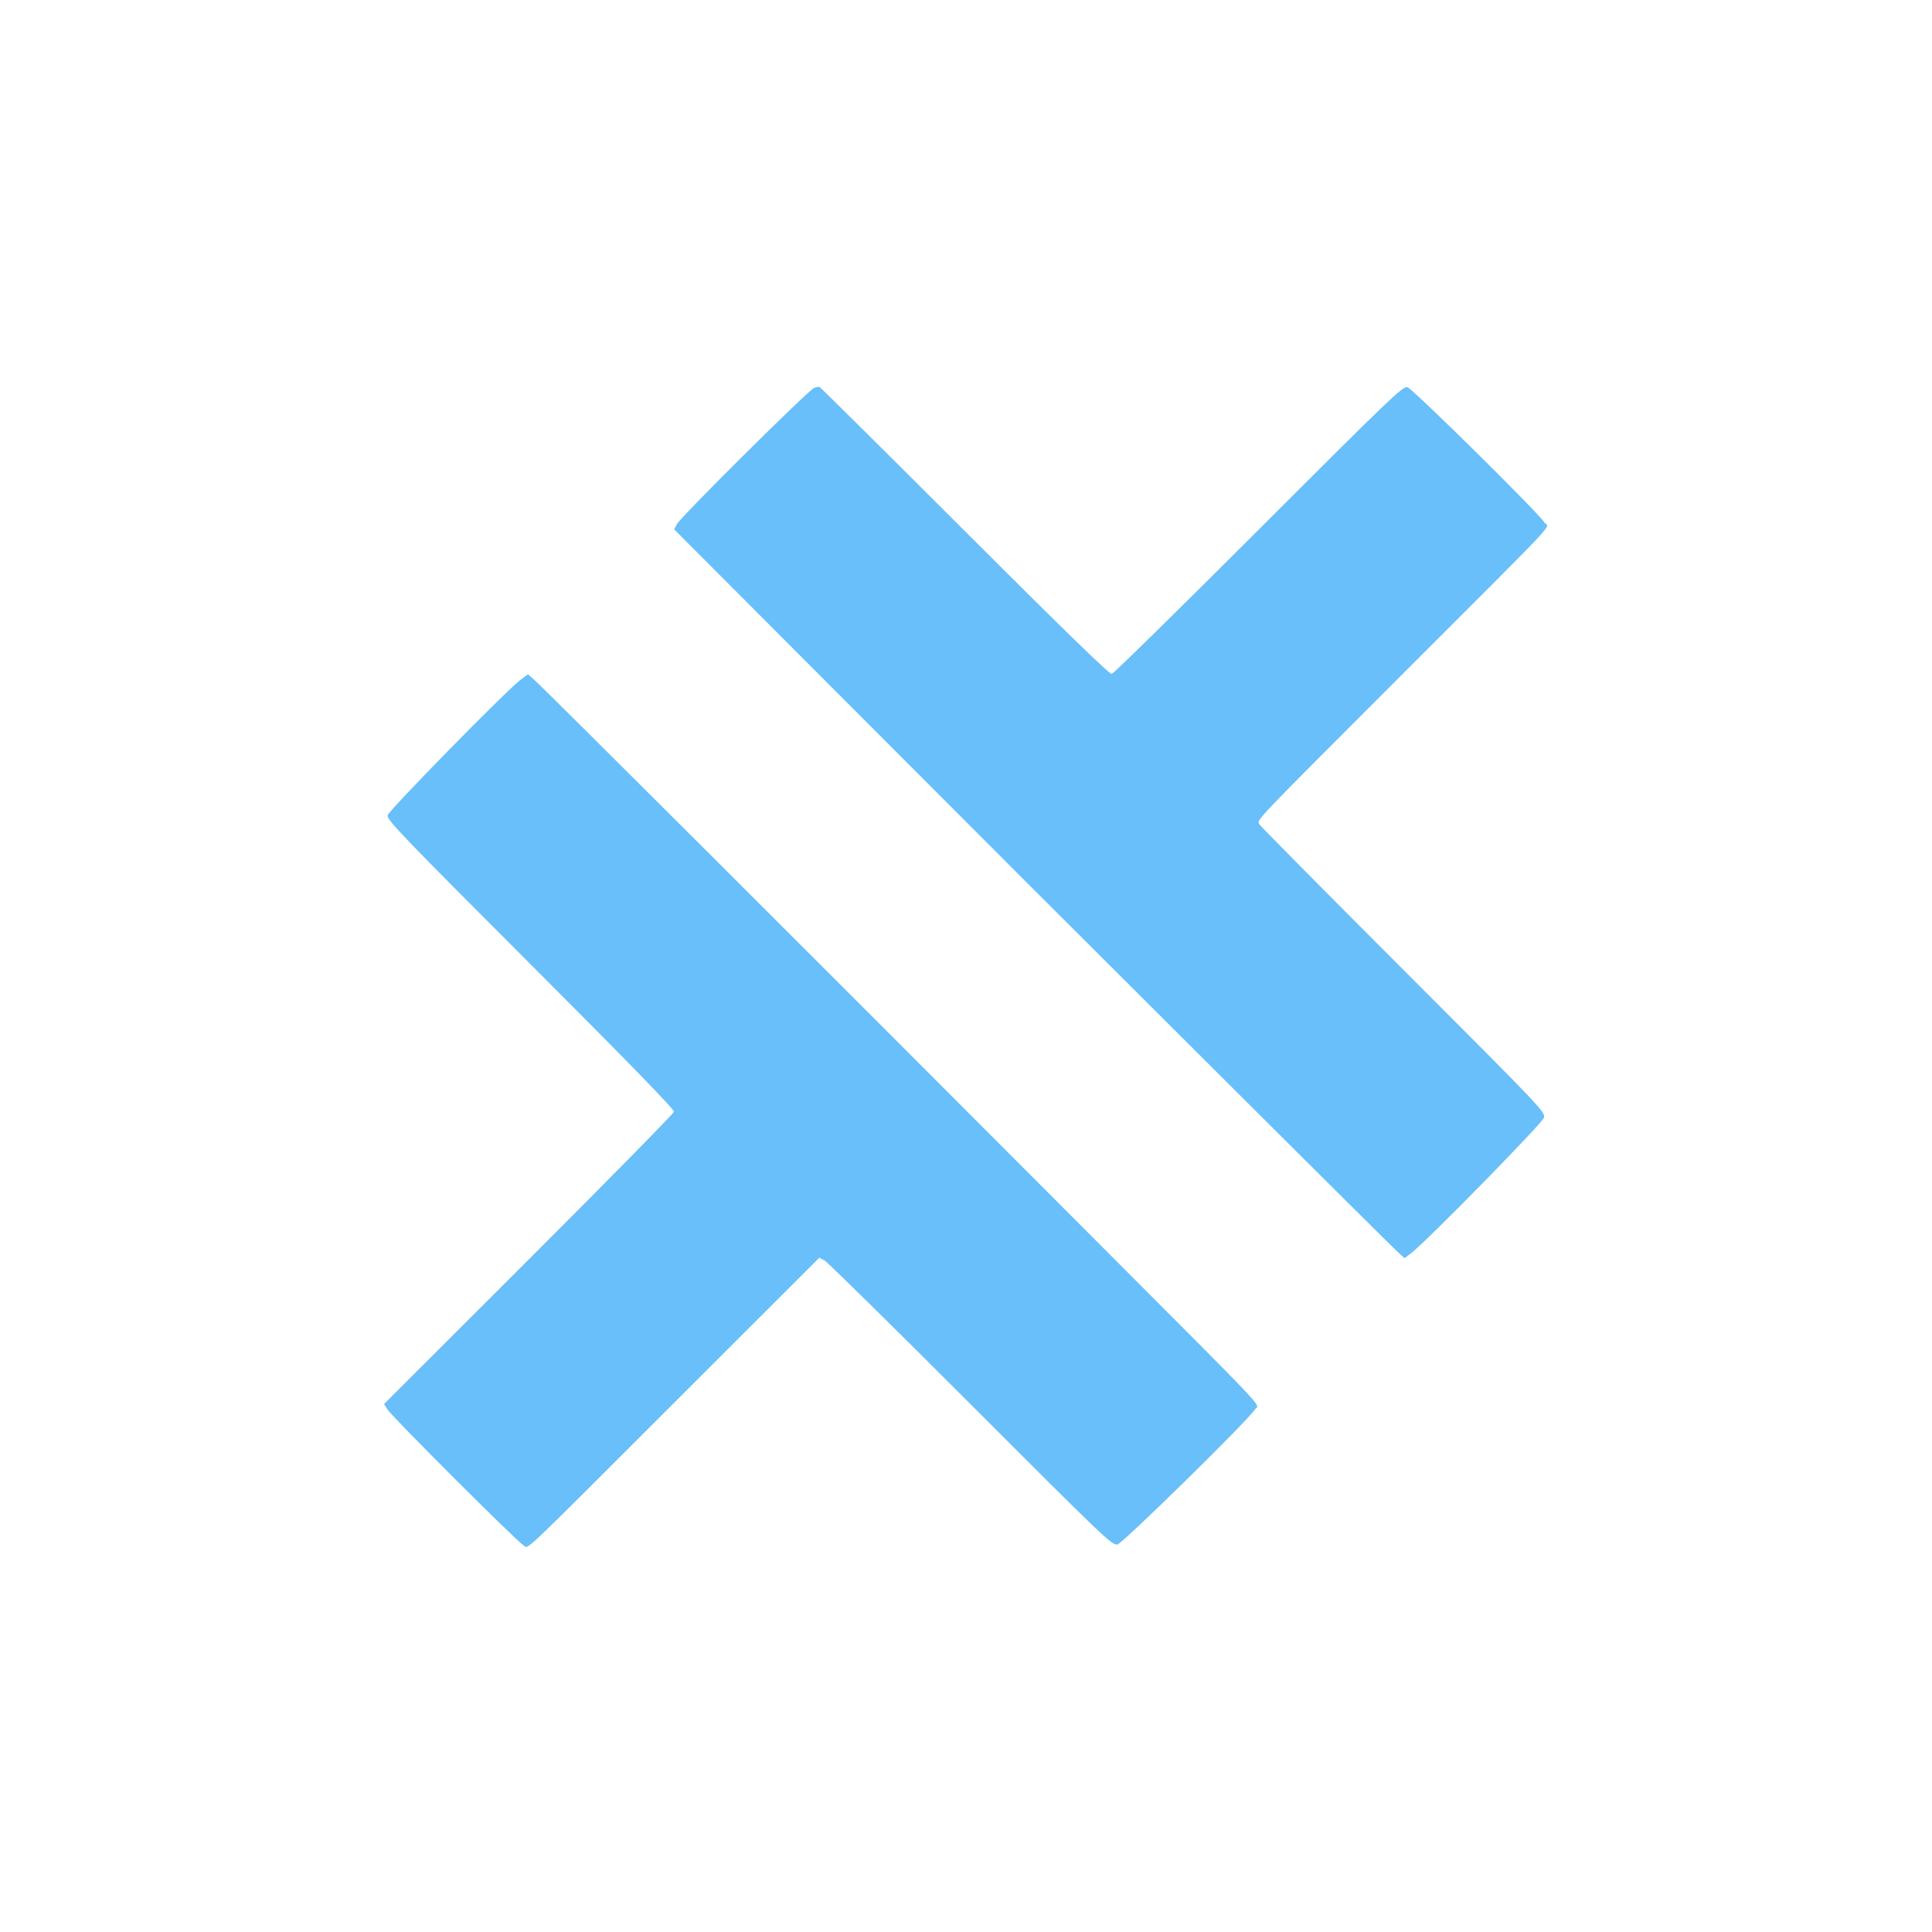 <svg xmlns="http://www.w3.org/2000/svg" width="24" height="24" viewBox="0 0 400 400"><title>Capacitor icon</title><path d="M168.6 80.279c-.969.226-27.61 26.665-28.437 28.221l-.584 1.1 32.226 32.3c37.215 37.3 43.344 43.426 85.323 85.277 17.09 17.038 31.659 31.503 32.376 32.145l1.303 1.167 1.358-1.035c3.15-2.403 27.158-26.891 27.487-28.037.332-1.157-.308-1.83-29.103-30.632-16.193-16.198-29.614-29.757-29.824-30.133-.53-.946-1.447.015 30.047-31.485 33.592-33.597 29.875-29.616 28.962-31.02-1.409-2.166-27.302-27.724-28.356-27.988-.942-.237-3.586 2.297-30.777 29.491-16.36 16.363-30.053 29.813-30.427 29.89-.463.094-10.295-9.471-30.532-29.7-16.417-16.412-29.938-29.819-30.046-29.794l-.996.233m-60.847 60.485c-2.844 2.114-27.247 26.996-27.496 28.036-.215.898 2.817 4.058 29.591 30.846 20.235 20.244 29.787 30.065 29.692 30.528-.077.375-13.615 14.144-30.085 30.599l-29.946 29.916.74 1.156c1.02 1.592 26.898 27.433 28.105 28.065 1.247.652-2.098 3.815 32.153-30.413l29.122-29.103 1.085.577c.597.318 14.226 13.732 30.286 29.81 27.691 27.722 29.26 29.22 30.355 28.982 1.123-.244 26.913-25.568 28.49-27.976.828-1.264 4.027 2.131-32.66-34.657-58.469-58.63-114.388-114.455-116.545-116.348l-1.334-1.172-1.553 1.154" fill="#68bff9"/></svg>